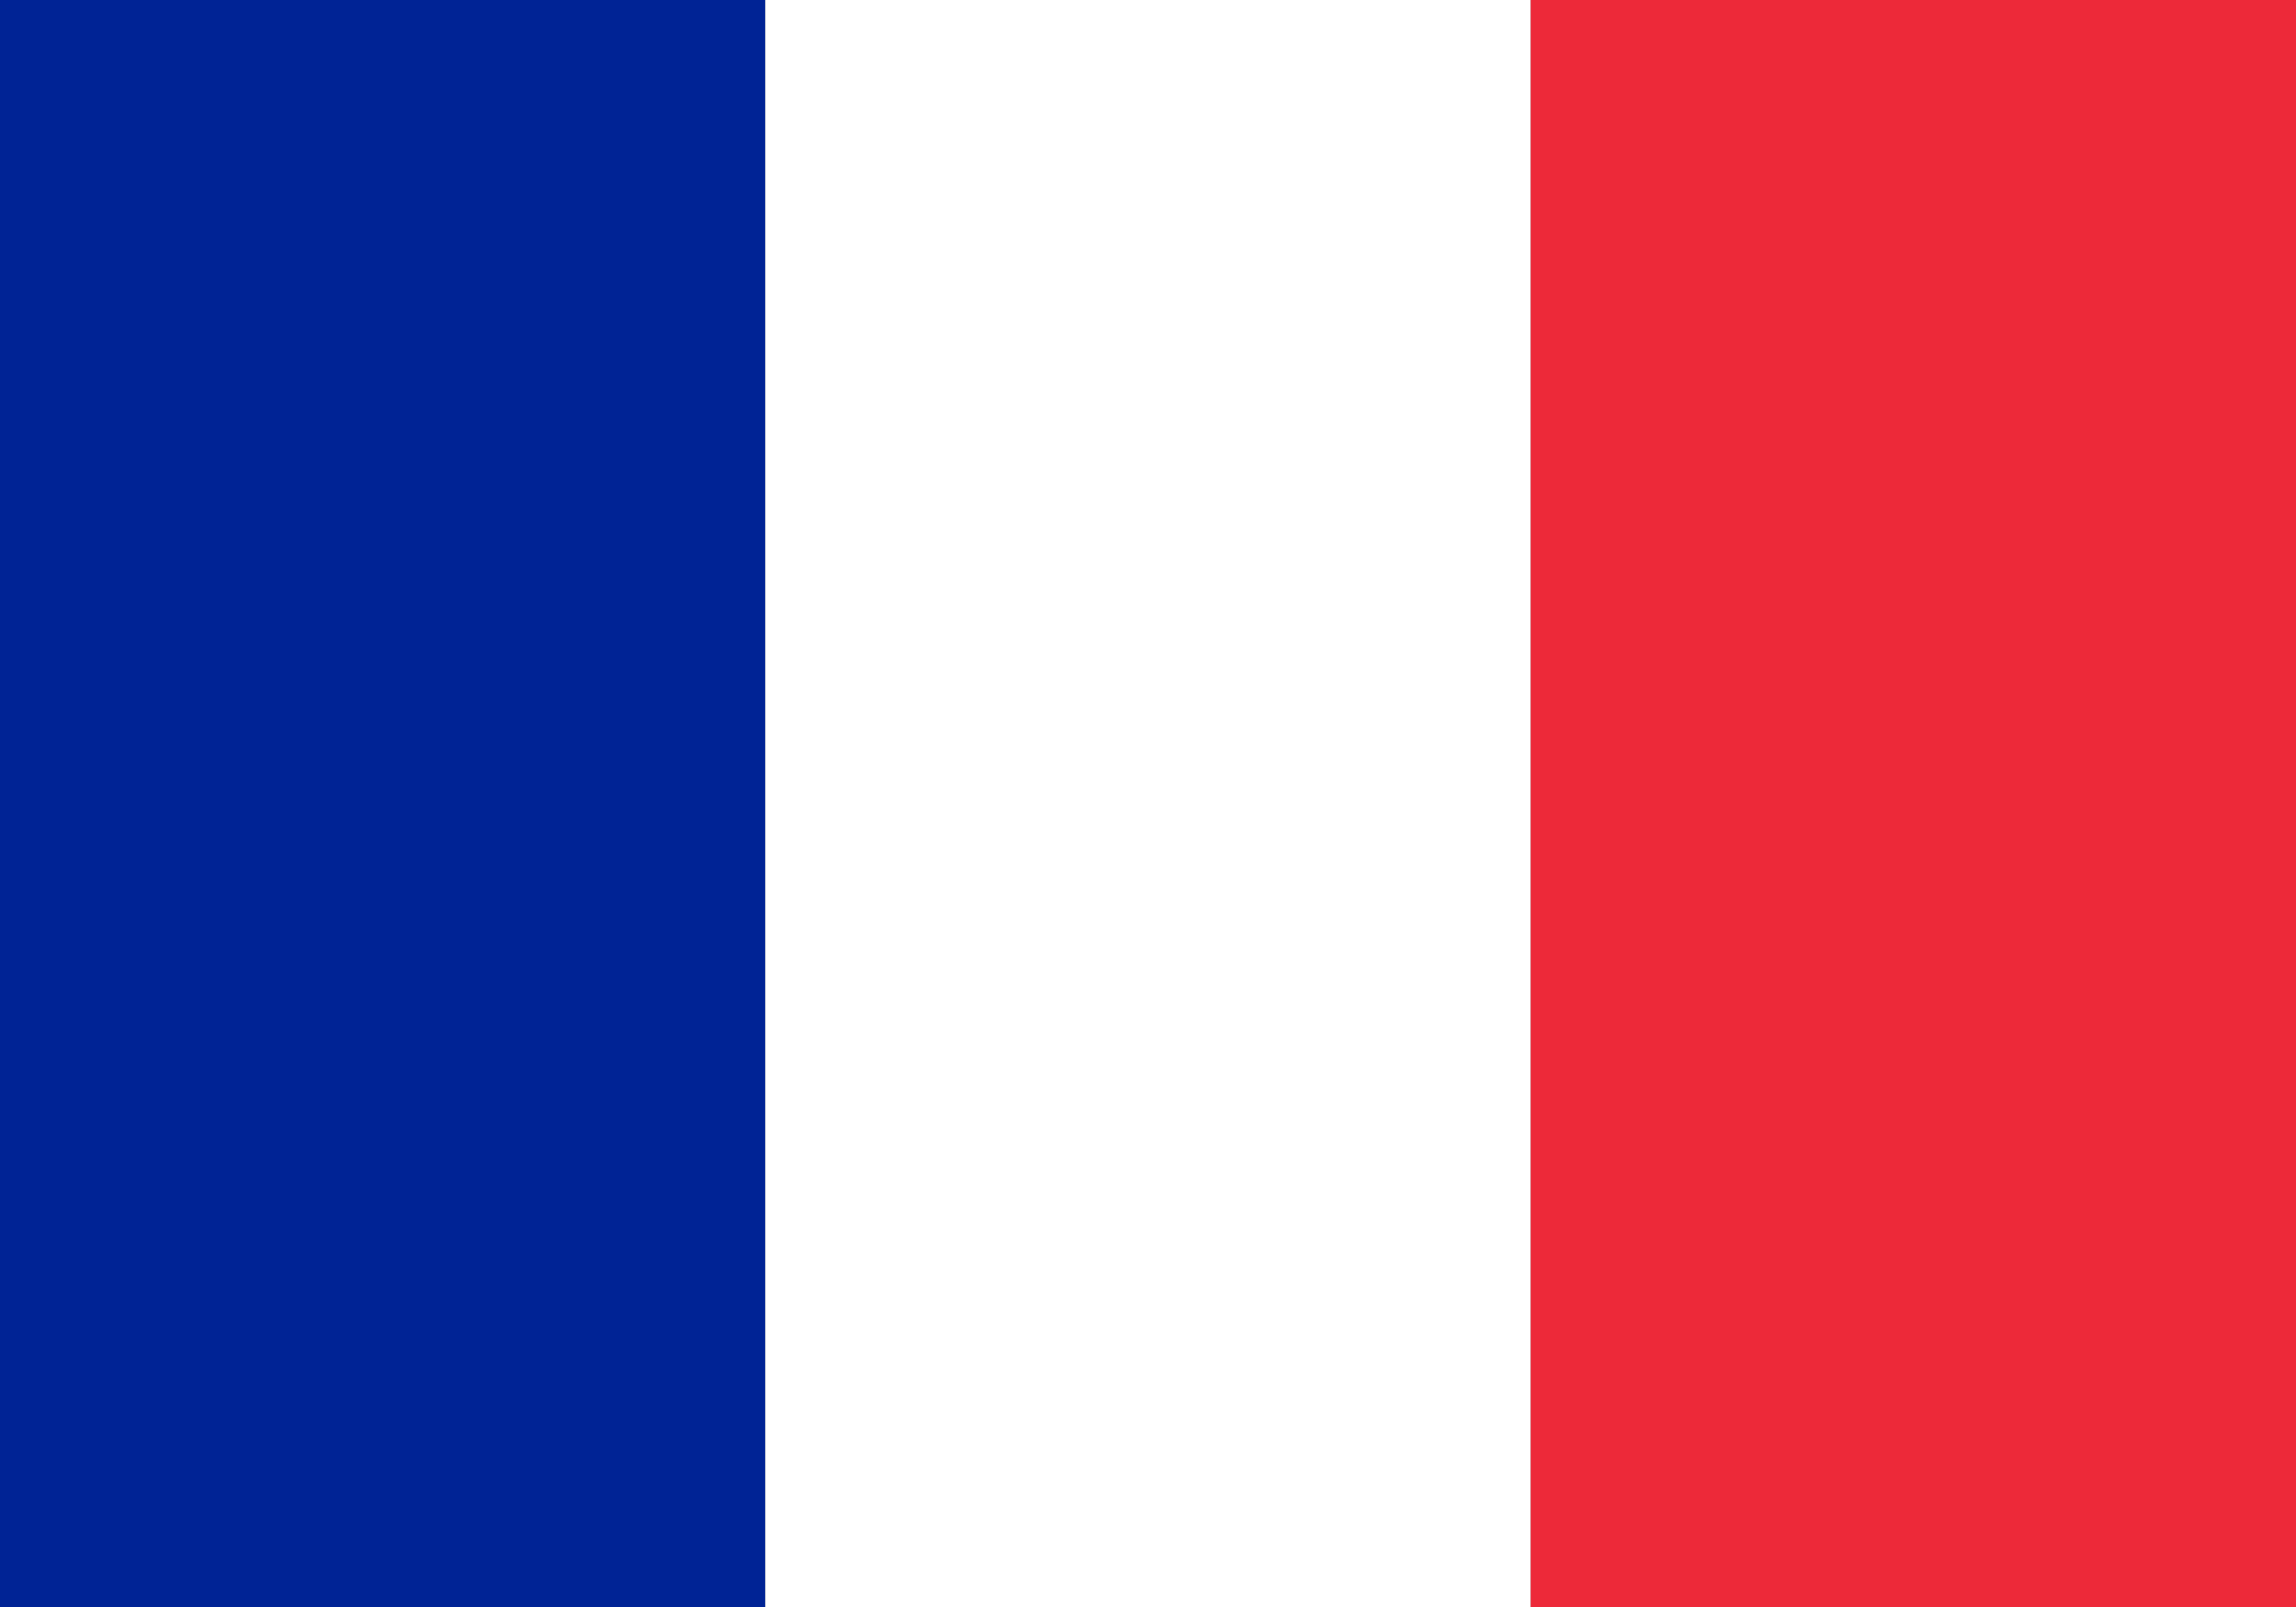 <svg xmlns="http://www.w3.org/2000/svg" viewBox="0 0 60 42">
  <rect x="0" y="0" width="60" height="42" fill="#808080" stroke="none"/>
  <rect width="20" height="42" fill="#002395"/>
  <rect width="20" height="42" x="20" fill="#FFFFFF"/>
  <rect width="20" height="42" x="40" fill="#ED2939"/>
</svg>